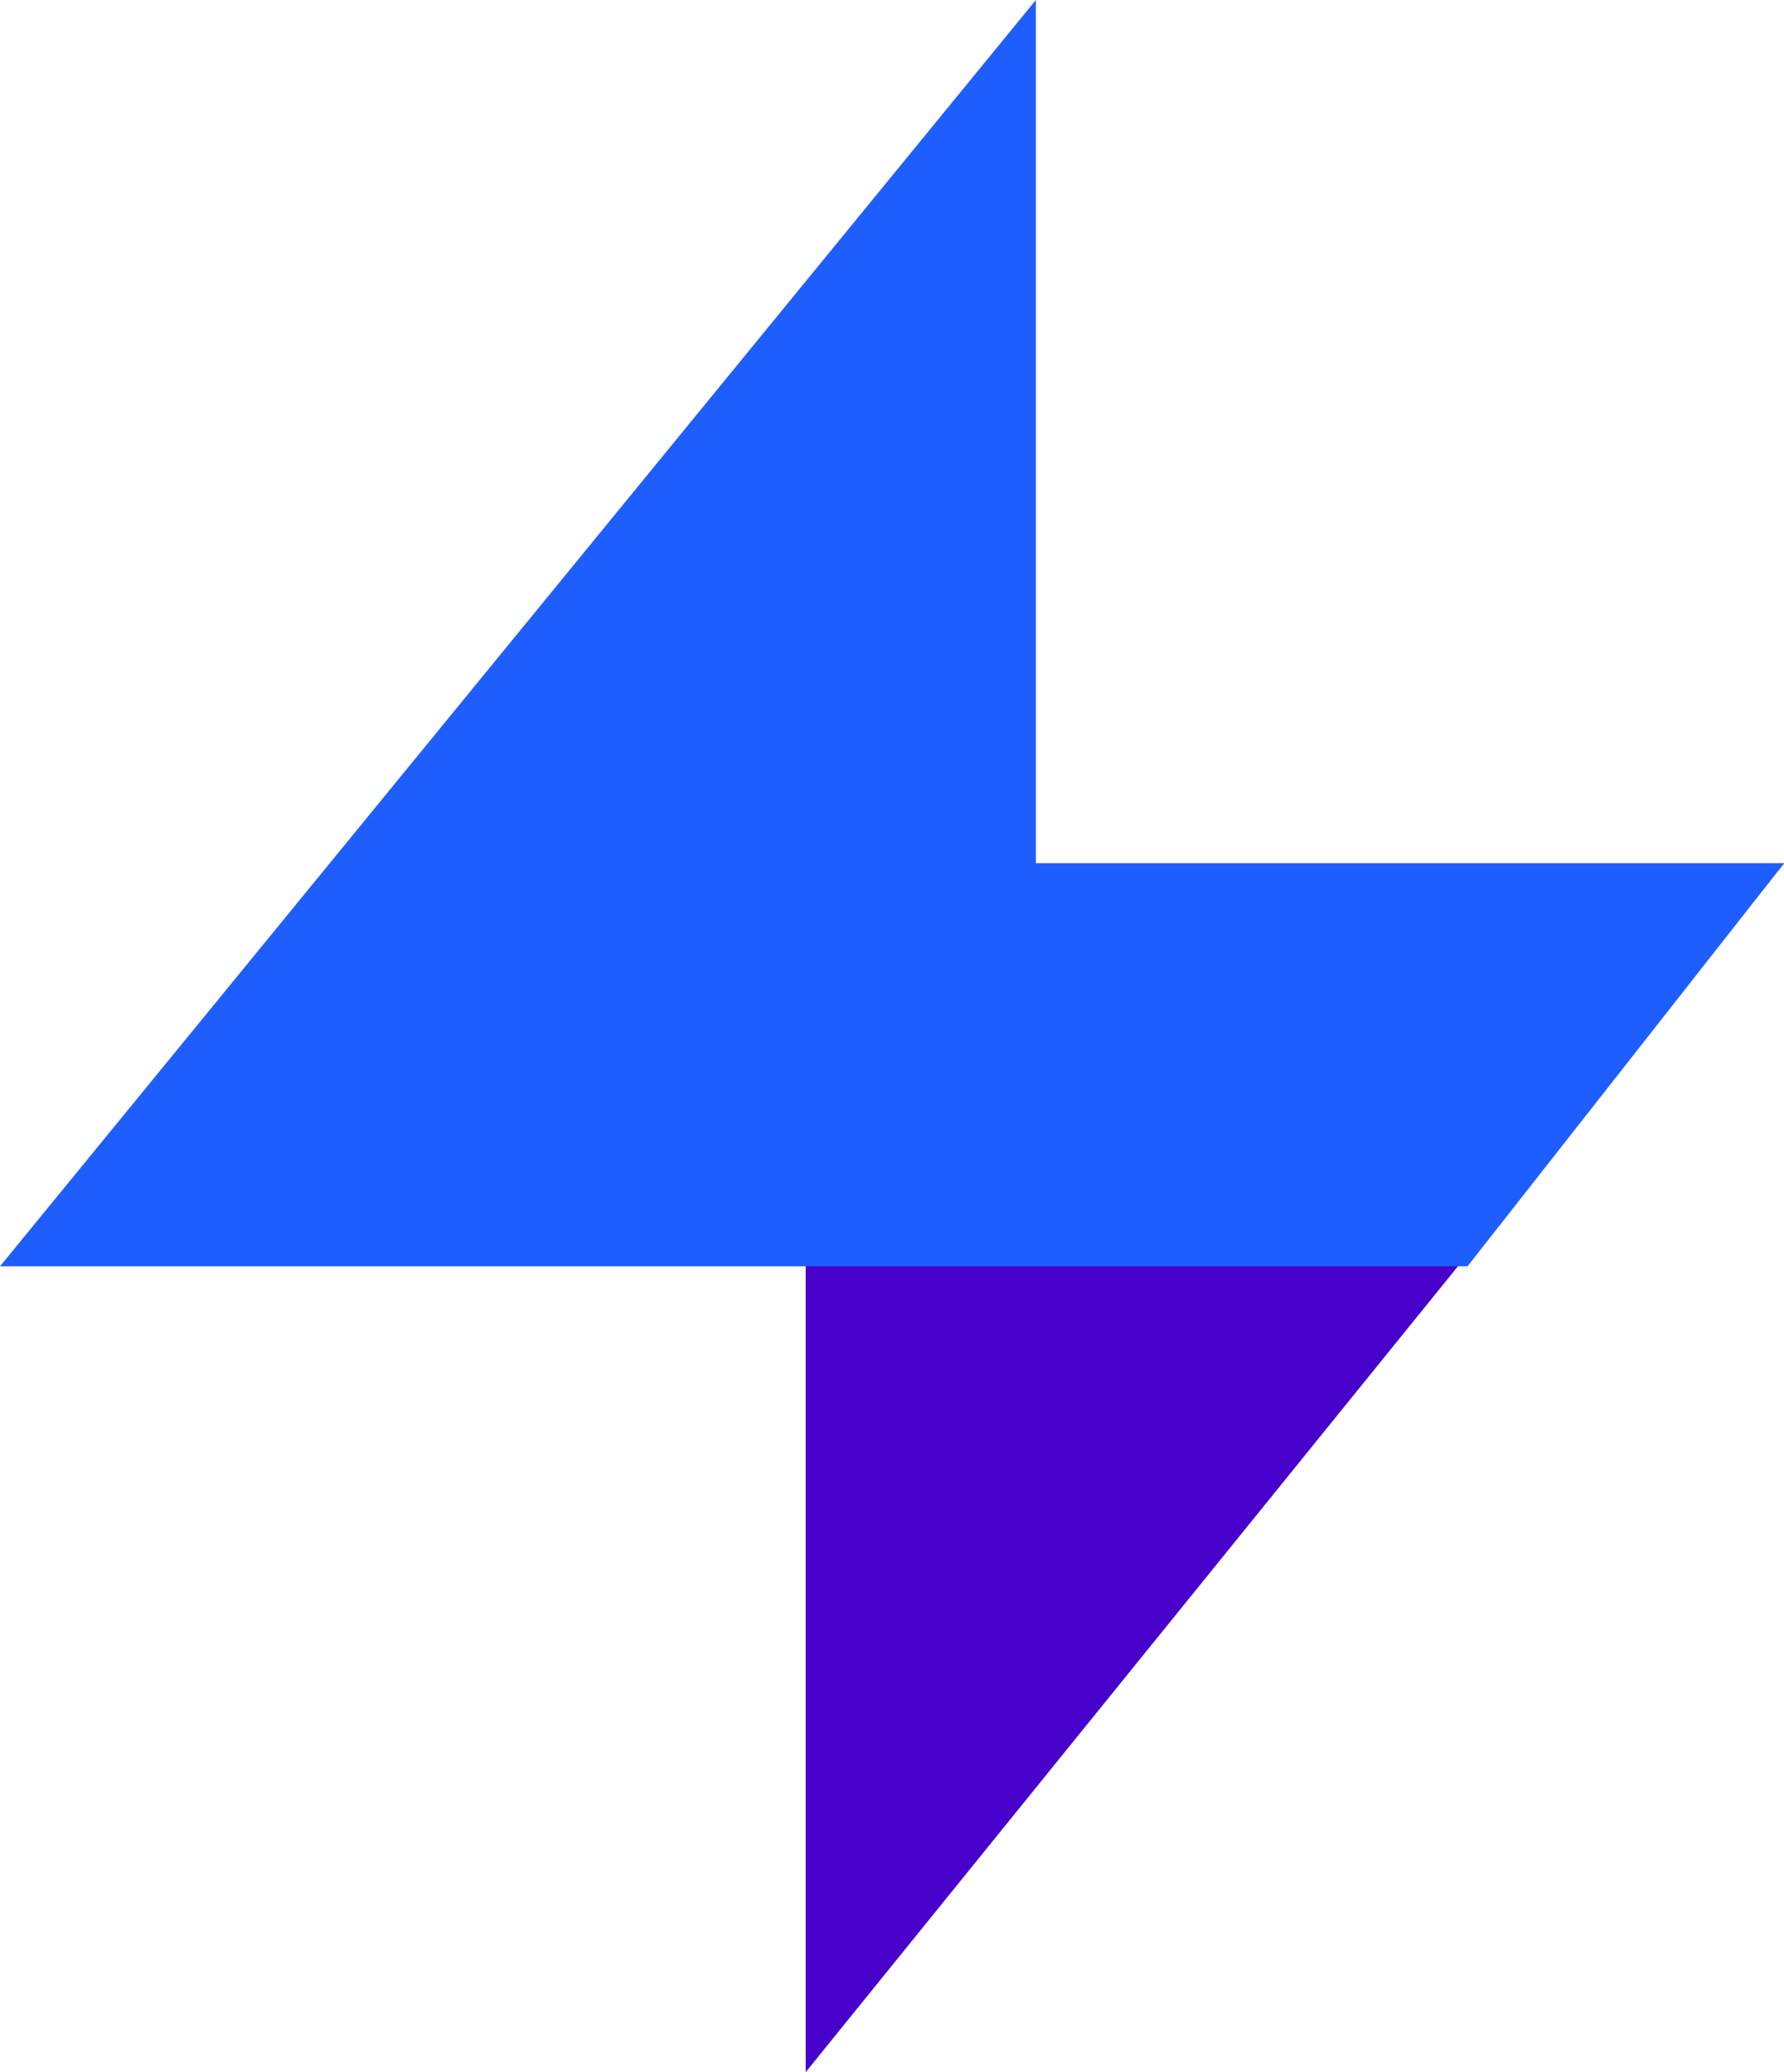 <svg xmlns="http://www.w3.org/2000/svg" xmlns:xlink="http://www.w3.org/1999/xlink" width="31" height="36" viewBox="0 0 31 36" fill="none"><g opacity="1"  transform="translate(0 0)  rotate(0)"><path id="Rectangle" fill-rule="evenodd" style="fill:#4800CB" opacity="1" d="M31 15C31 15 19.82 15 14 15L14 36L31 15Z"></path><path id="Path" fill-rule="evenodd" style="fill:#1E5EFF" opacity="1" d="M25.5 22L31 15L18 15L18 0L0 22L25.5 22Z"></path></g></svg>